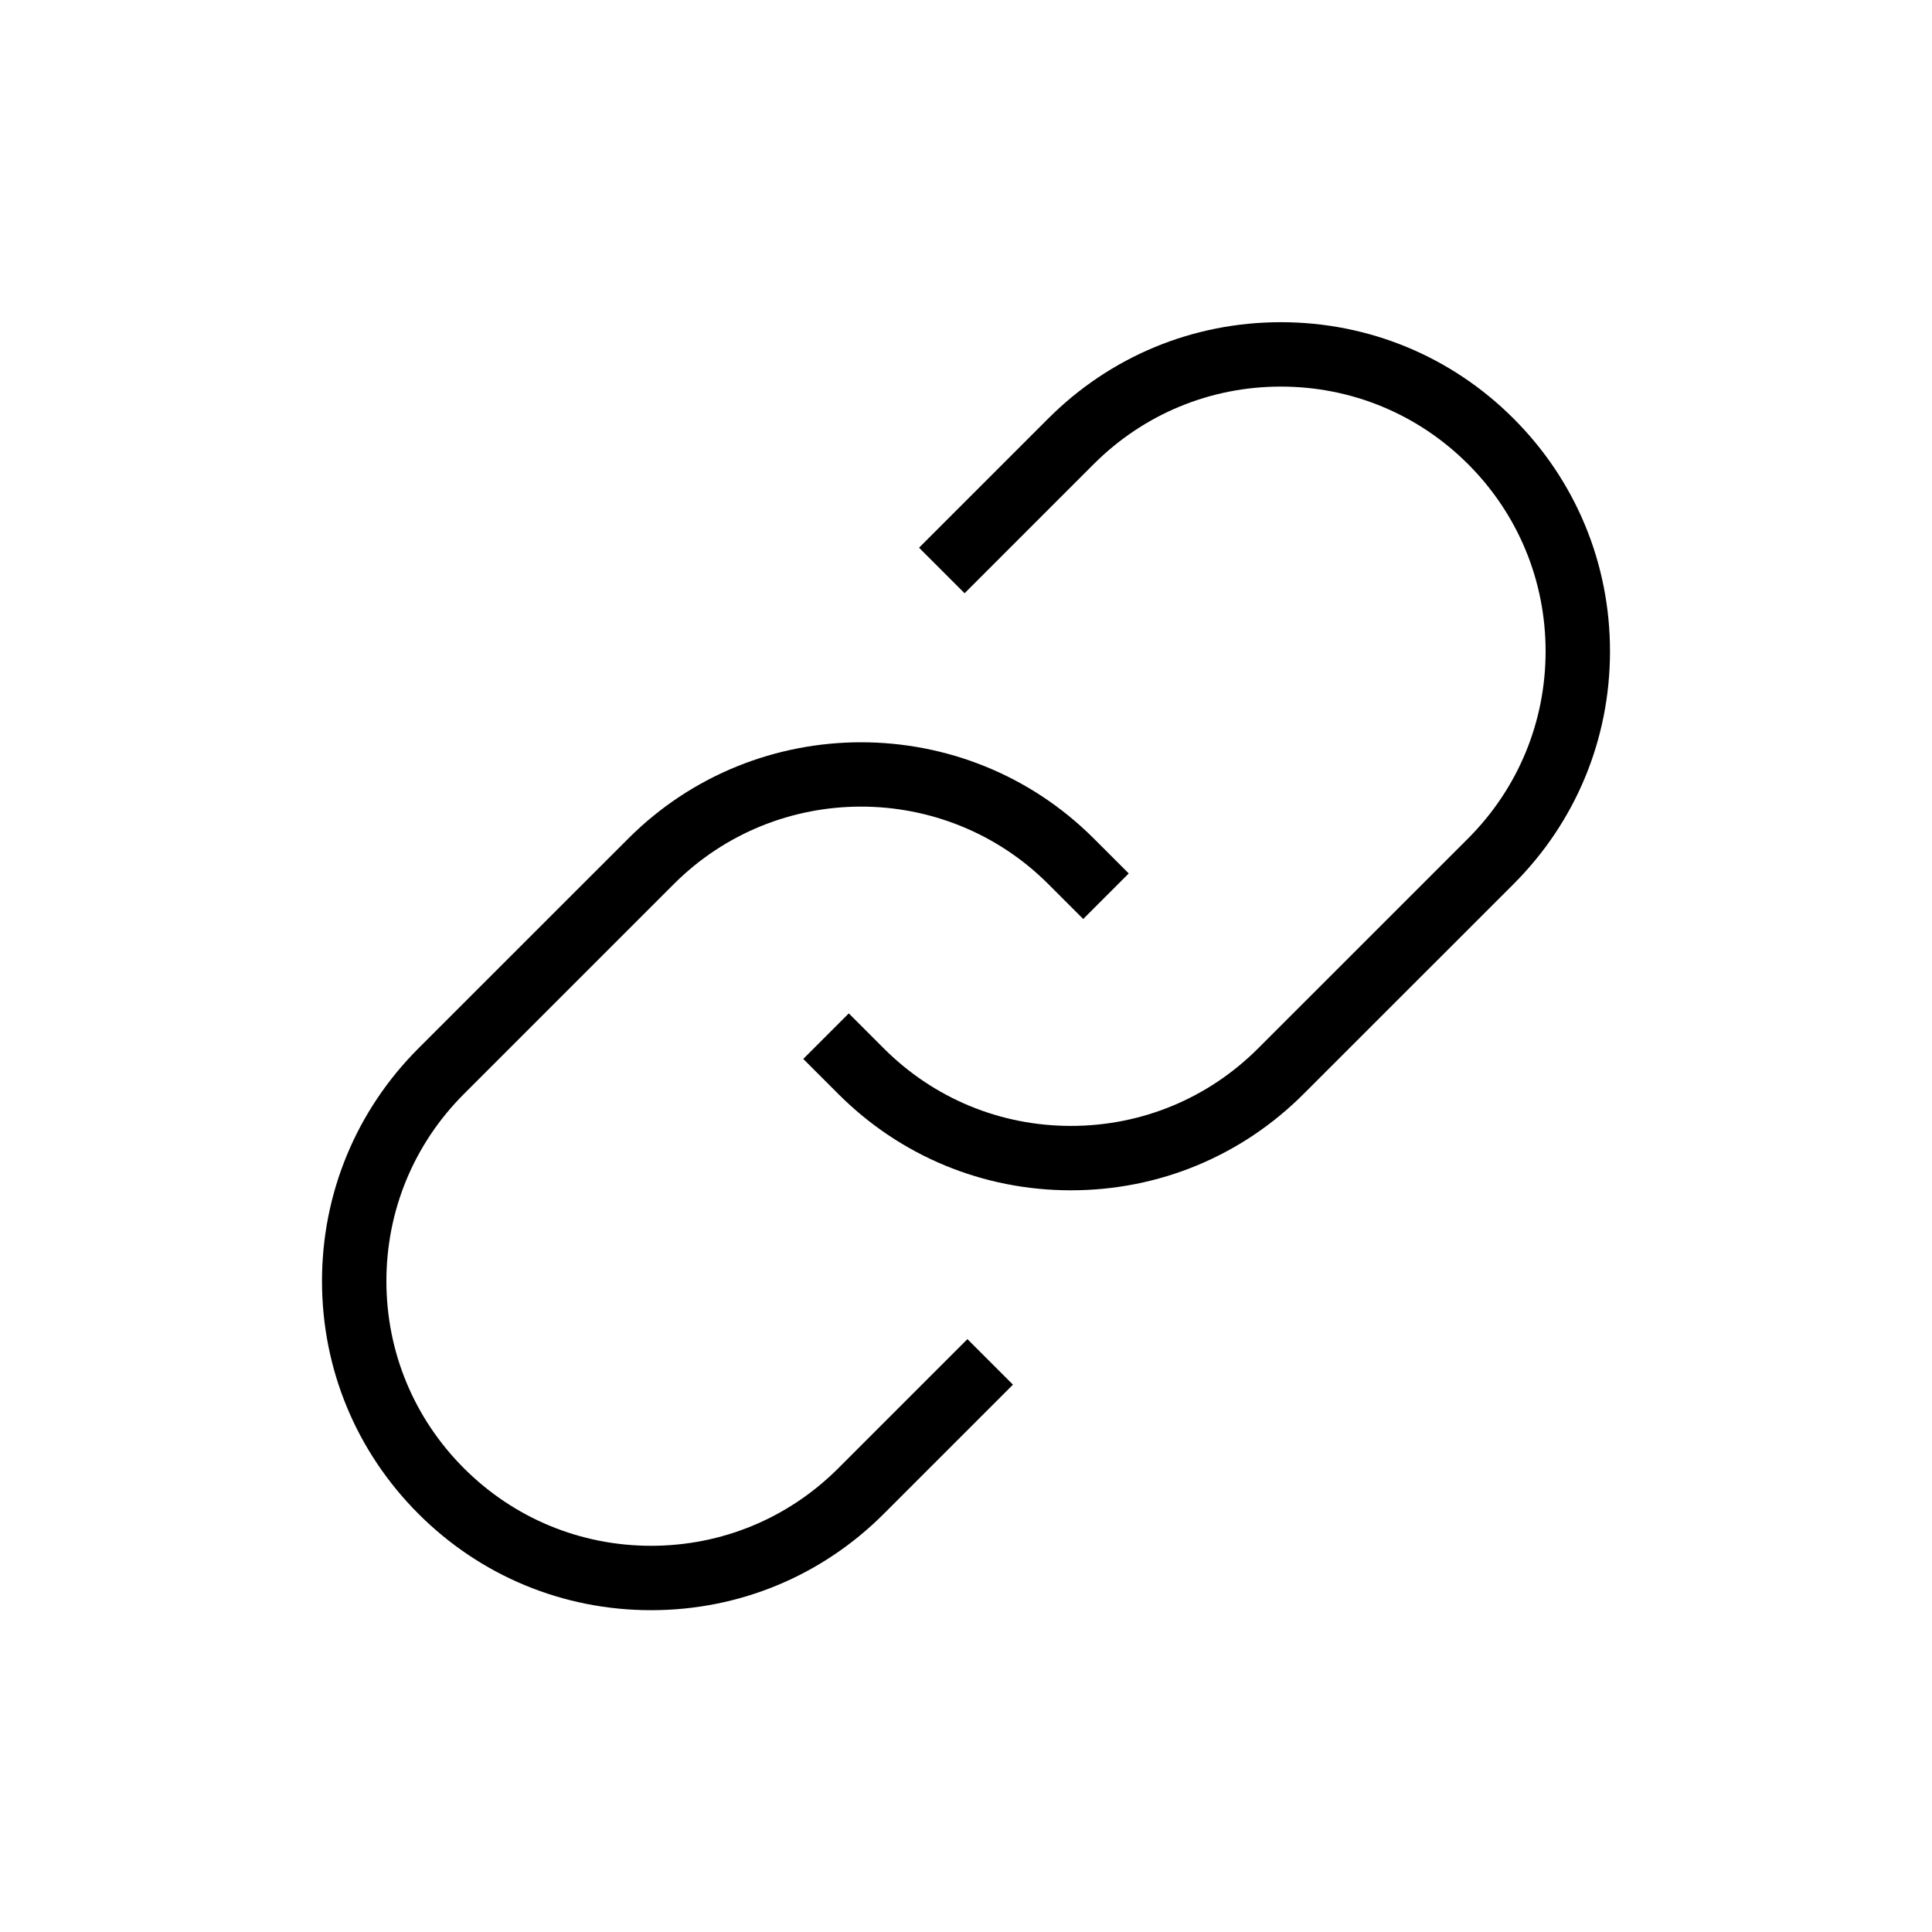 <svg xmlns="http://www.w3.org/2000/svg" width="30" height="30" viewBox="0 0 30 30">
  <path fill-rule="evenodd" d="M9.757,13.02 C11.749,11.028 14.992,11.028 16.984,13.02 L16.984,13.02 L17.527,13.563 L16.82,14.27 L16.277,13.727 C14.673,12.124 12.066,12.125 10.464,13.727 L10.464,13.727 L7.204,16.987 C6.428,17.763 6,18.795 6,19.893 C6,20.991 6.428,22.023 7.204,22.799 C7.98,23.575 9.013,24.003 10.111,24.003 C11.208,24.003 12.241,23.575 13.017,22.799 L13.017,22.799 L15.022,20.794 L15.729,21.501 L13.724,23.506 C12.759,24.472 11.475,25.003 10.111,25.003 C8.746,25.003 7.462,24.472 6.497,23.506 C5.532,22.541 5,21.258 5,19.893 C5,18.528 5.532,17.245 6.497,16.279 L6.497,16.279 Z M19.889,5.003 C21.254,5.003 22.538,5.534 23.503,6.5 C24.468,7.465 25,8.748 25,10.113 C25,11.479 24.468,12.762 23.503,13.727 L23.503,13.727 L20.243,16.986 C19.278,17.952 17.994,18.483 16.629,18.483 C15.265,18.483 13.981,17.952 13.016,16.986 L13.016,16.986 L12.473,16.443 L13.18,15.736 L13.723,16.279 C14.5,17.056 15.532,17.483 16.629,17.483 C17.727,17.483 18.759,17.056 19.536,16.279 L19.536,16.279 L22.796,13.02 C23.572,12.243 24,11.211 24,10.113 C24,9.016 23.572,7.983 22.796,7.207 C22.02,6.431 20.987,6.003 19.889,6.003 C18.792,6.003 17.759,6.431 16.983,7.207 L16.983,7.207 L14.978,9.212 L14.271,8.505 L16.276,6.5 C17.241,5.534 18.524,5.003 19.889,5.003 Z"/>
</svg>
